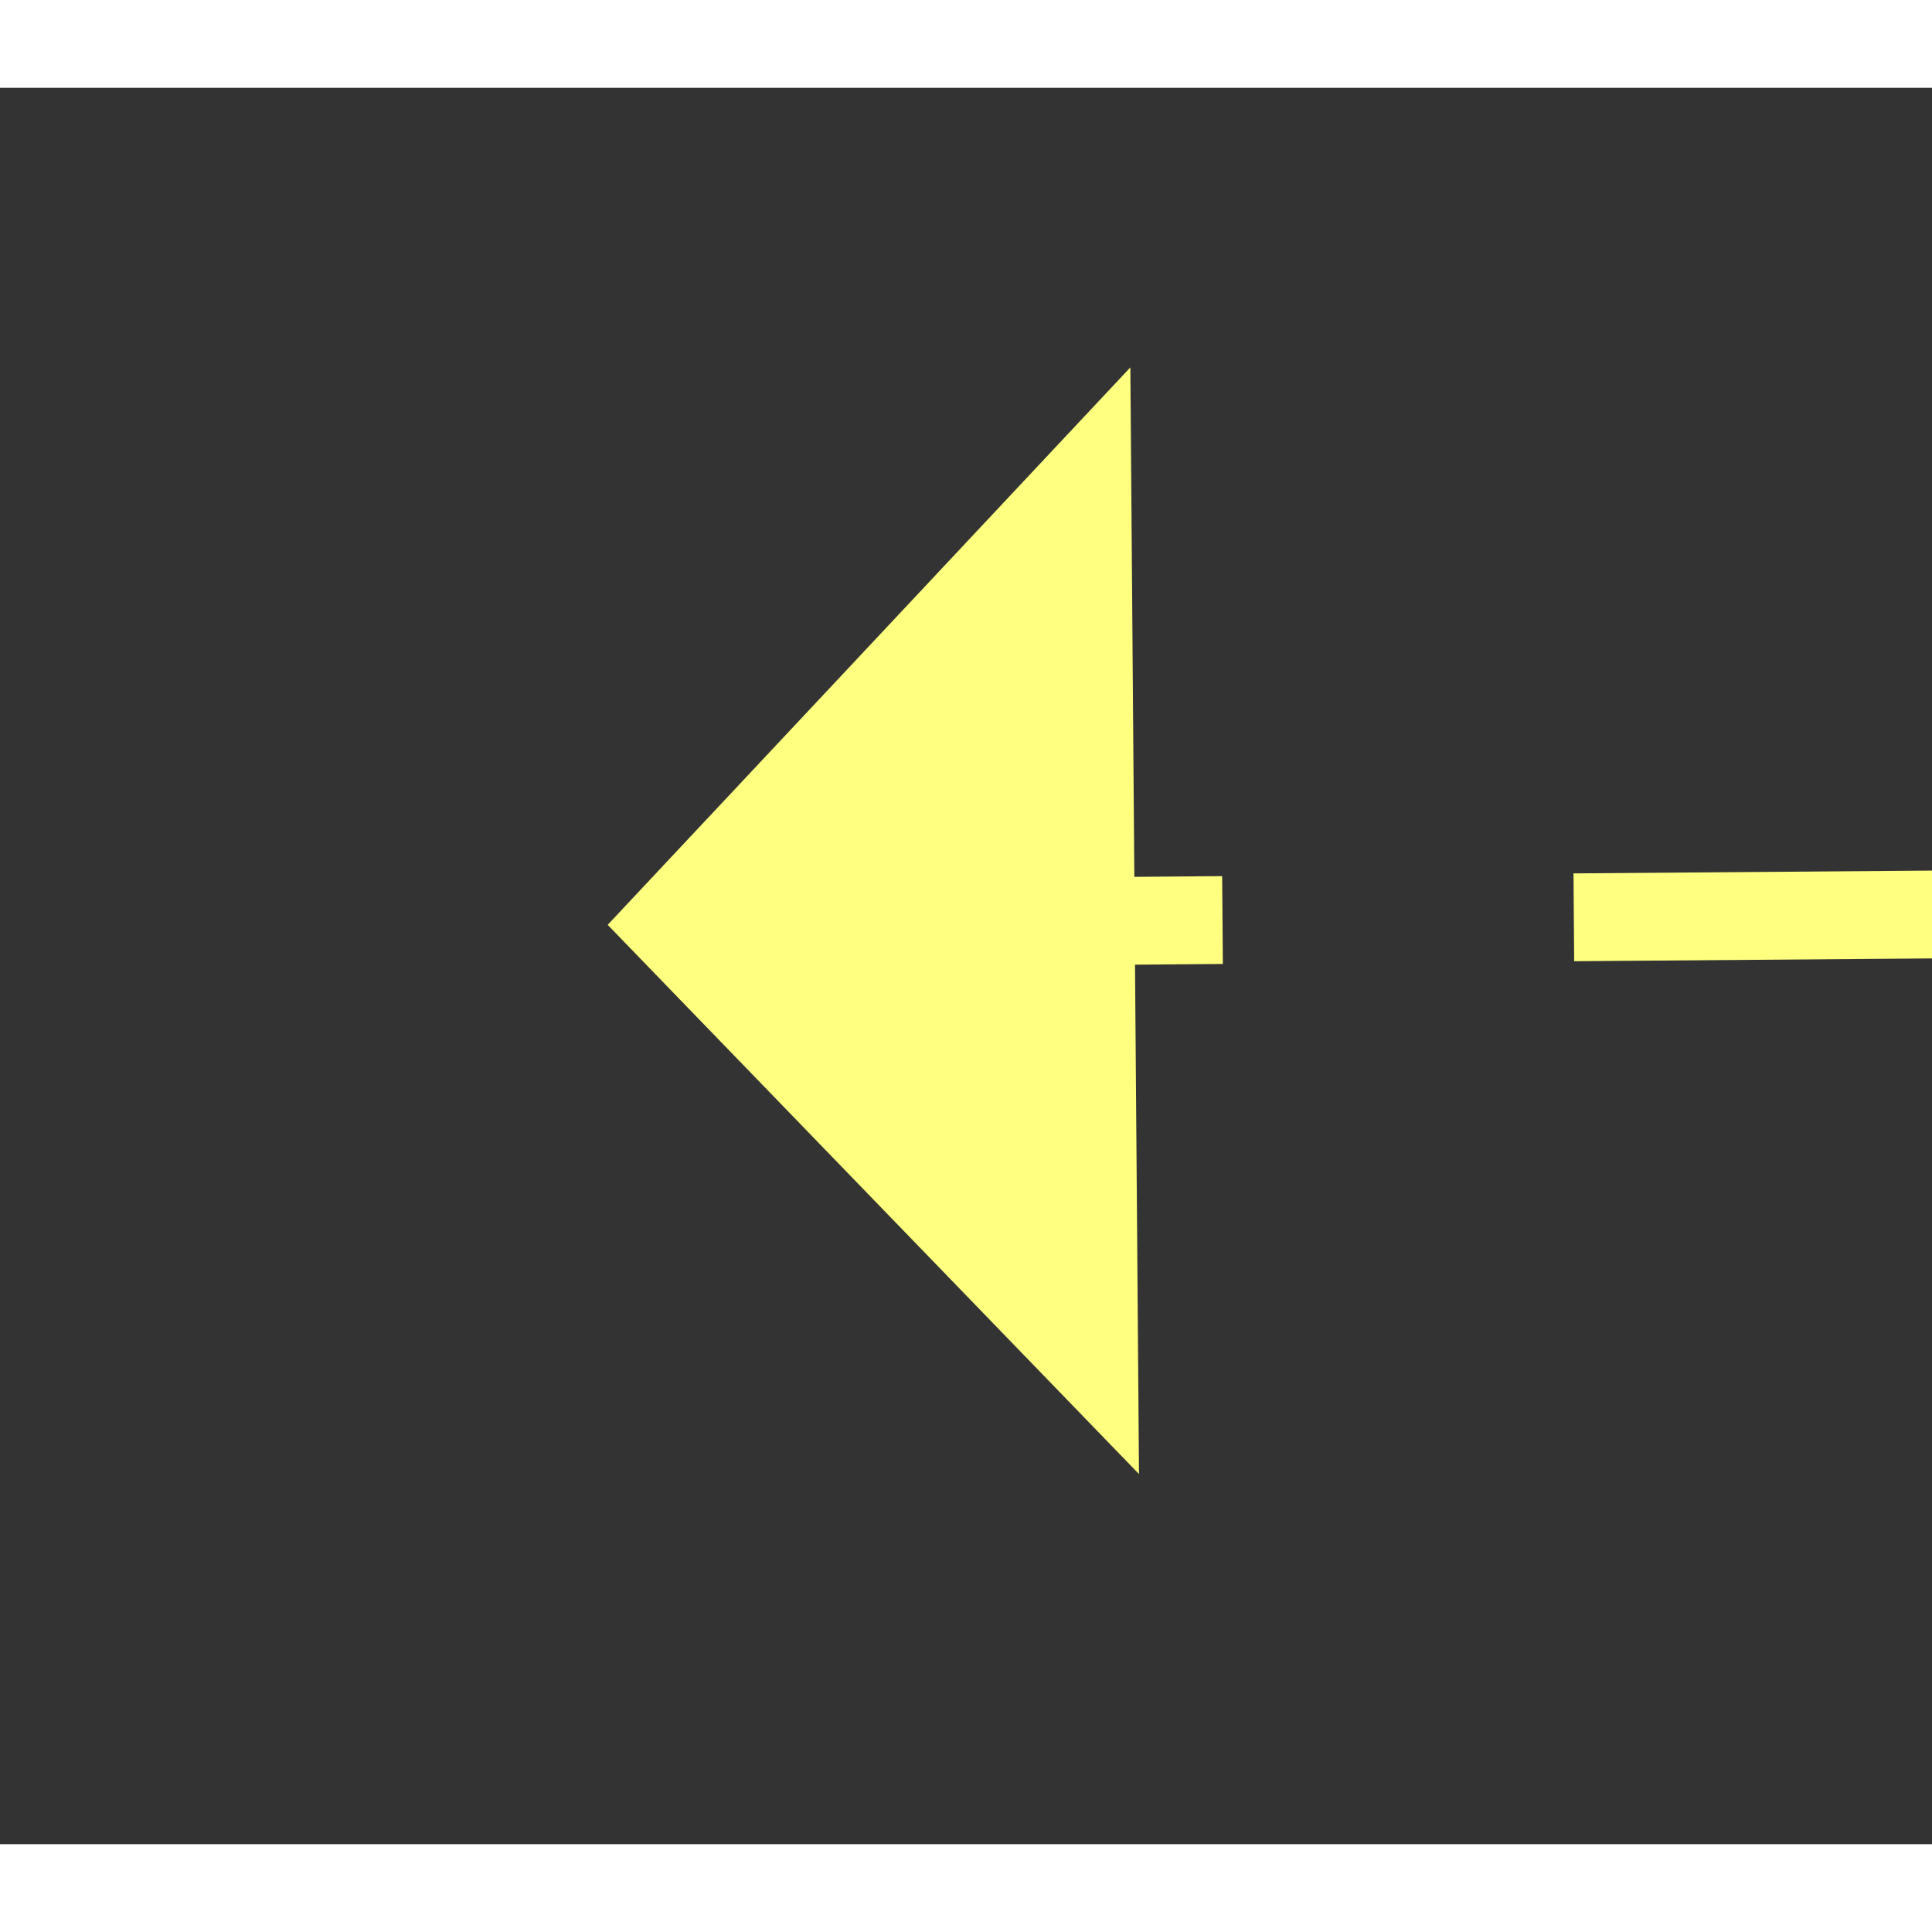 ﻿<?xml version="1.0" encoding="utf-8"?>
<svg version="1.1" xmlns:xlink="http://www.w3.org/1999/xlink" width="22px" height="22px" preserveAspectRatio="xMinYMid meet" viewBox="1064 3527  22 20" xmlns="http://www.w3.org/2000/svg">
  <rect x="1064" y="3527" width="22" height="20" fill="#333333" stroke="none"/>
  <g transform="matrix(-0.788 -0.616 0.616 -0.788 -255.483 6986.03 )">
    <path d="M 1086 3579.8  L 1092 3573.5  L 1086 3567.2  L 1086 3579.8  Z " fill-rule="nonzero" fill="#ffff80" stroke="none" transform="matrix(0.783 -0.622 0.622 0.783 -1998.499 1415.029 )" />
    <path d="M 968 3573.5  L 1087 3573.5  " stroke-width="1" stroke-dasharray="9,4" stroke="#ffff80" fill="none" transform="matrix(0.783 -0.622 0.622 0.783 -1998.499 1415.029 )" />
  </g>
</svg>